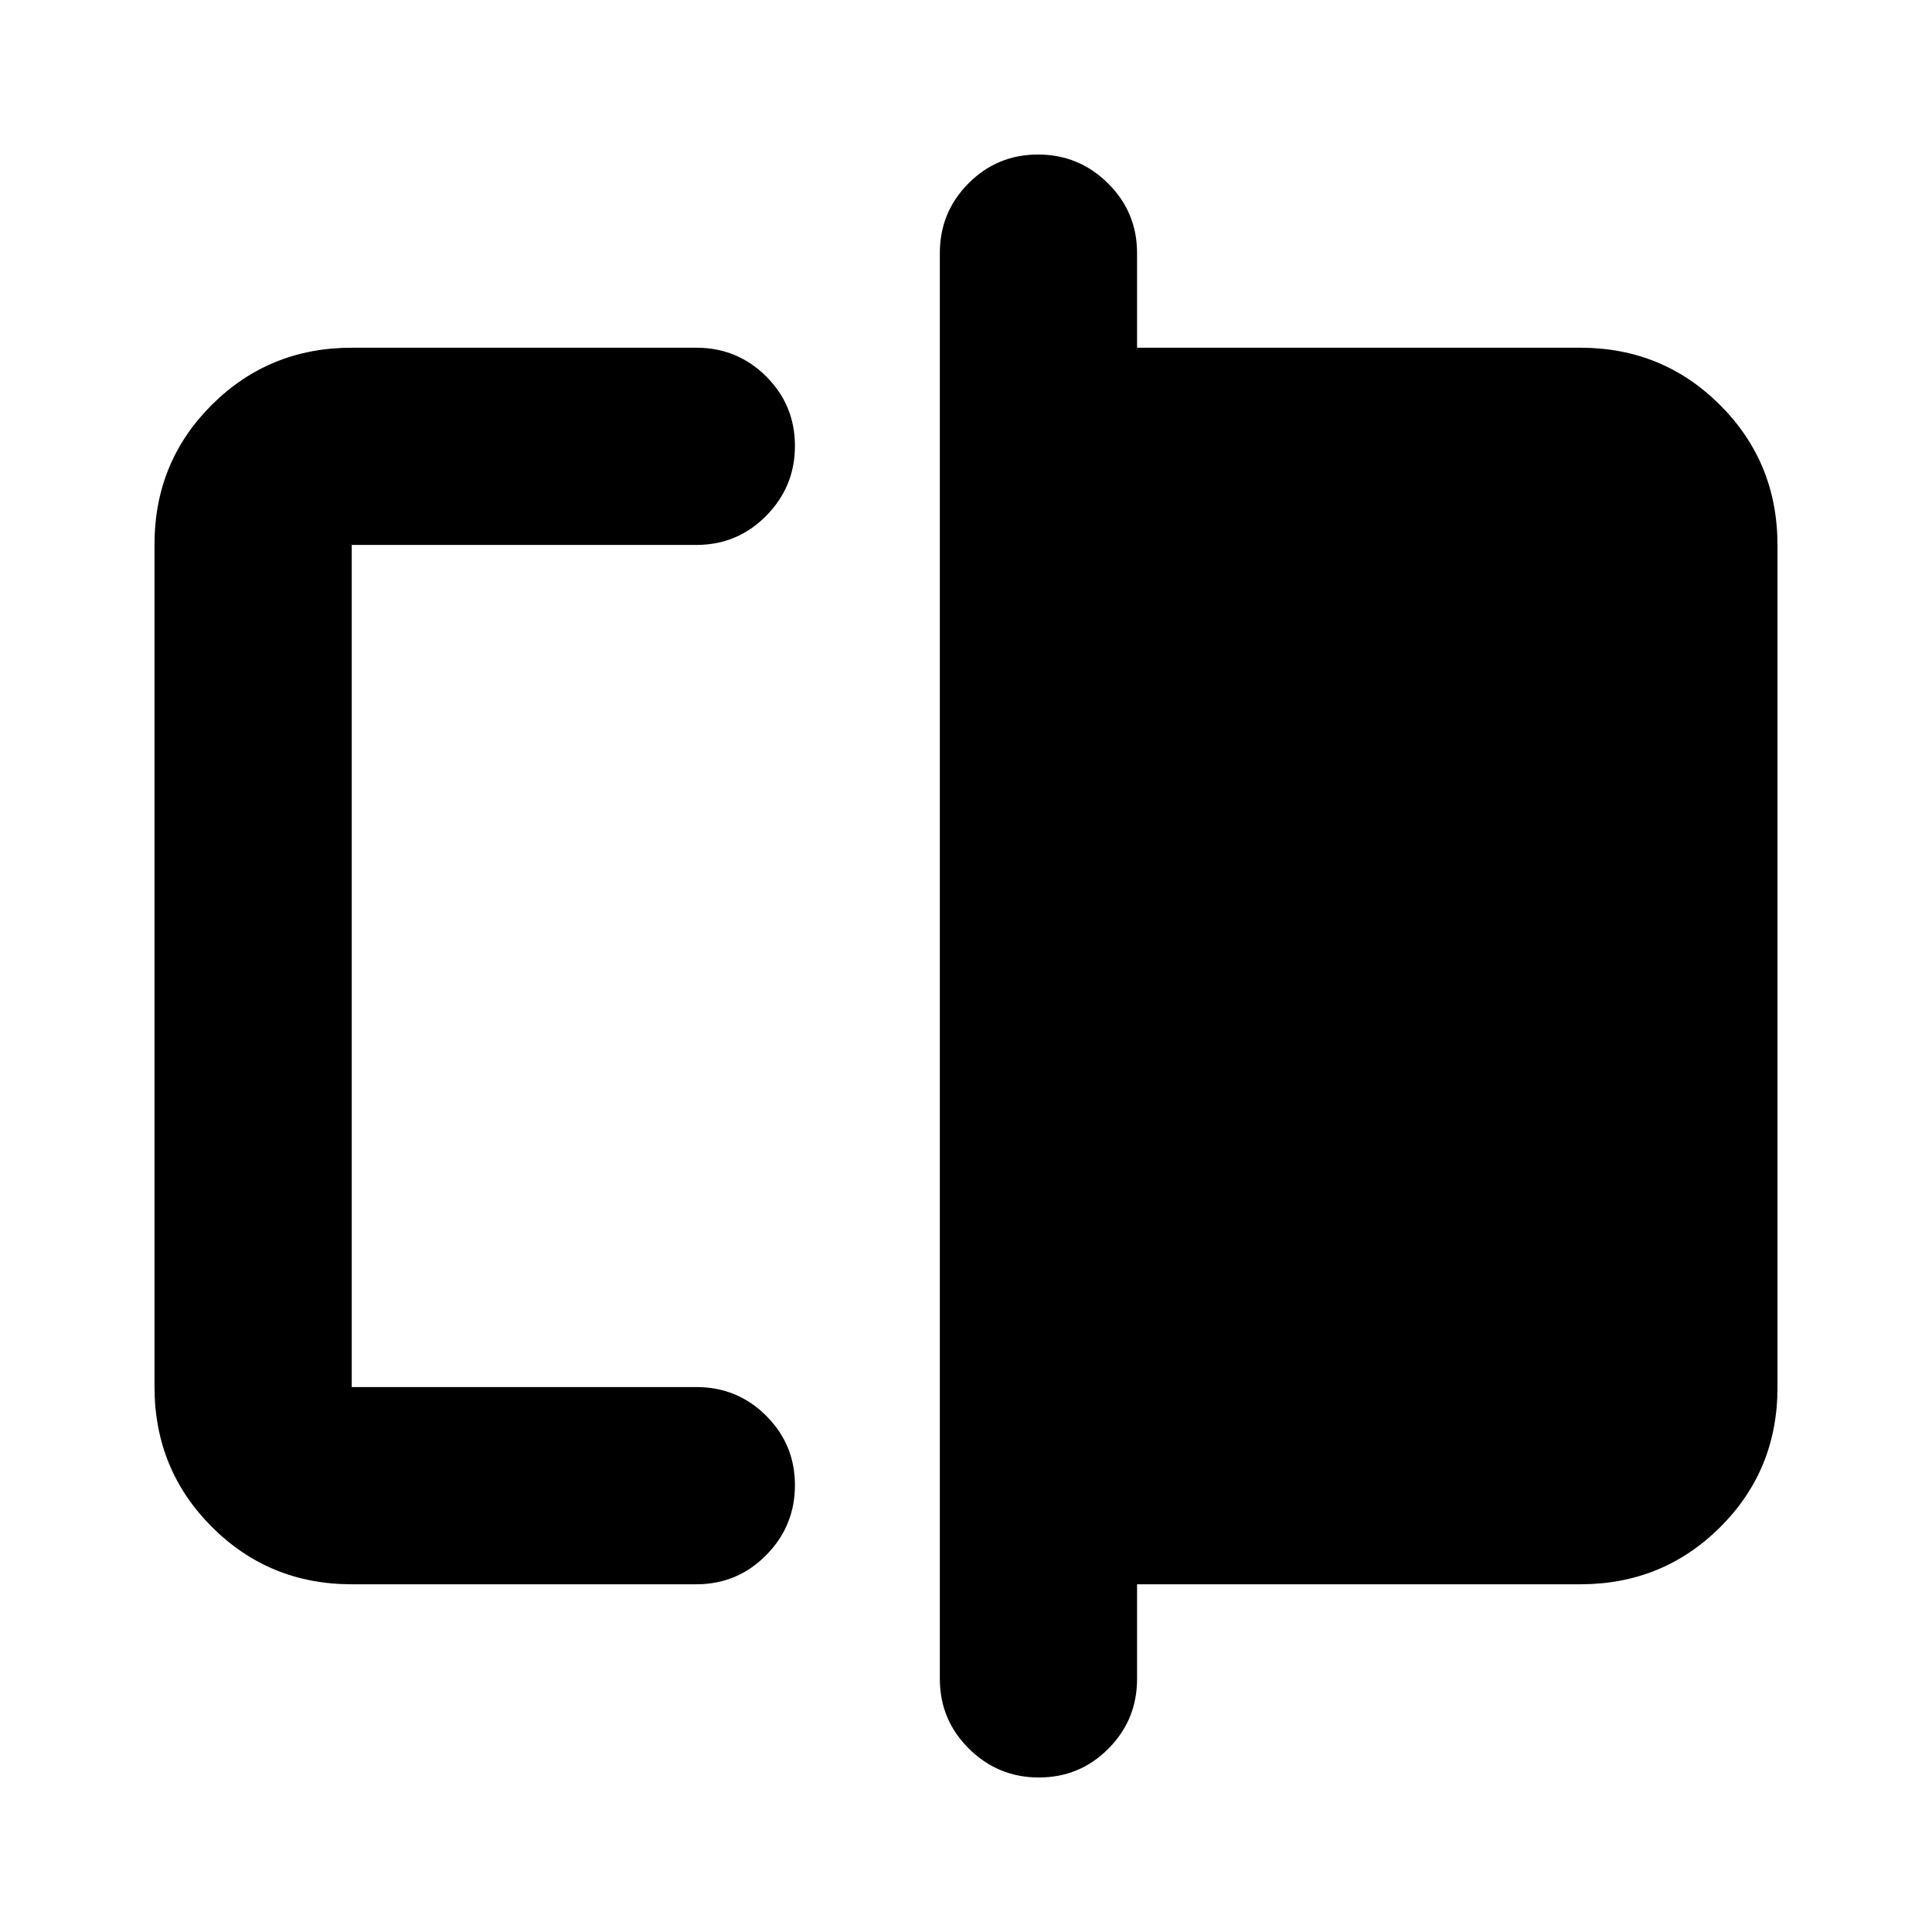 <svg xmlns="http://www.w3.org/2000/svg" height="20" viewBox="0 -960 960 960" width="20"><path d="M174.78-172.78q-41 0-69.5-28.51t-28.5-69.53V-689.5q0-41.02 28.5-69.37t69.5-28.35H346q20.39 0 34.69 14.25Q395-758.73 395-738.43q0 20.3-14.31 34.76-14.3 14.45-34.69 14.45H174.78v418.44H346q20.39 0 34.69 14.24Q395-242.29 395-221.99q0 20.29-14.31 34.75-14.3 14.46-34.69 14.46H174.78Zm341.43 96q-20.3 0-34.75-14.31Q467-105.4 467-125.78v-708.44q0-20.38 14.25-34.69 14.24-14.31 34.54-14.31 20.3 0 34.75 14.31Q565-854.6 565-834.22v47h220.22q41 0 69.5 28.51t28.5 69.53v418.68q0 41.02-28.5 69.37t-69.5 28.35H565v47q0 20.38-14.25 34.69-14.24 14.31-34.54 14.31Zm-341.43-194v-418.44 418.44Z"/></svg>